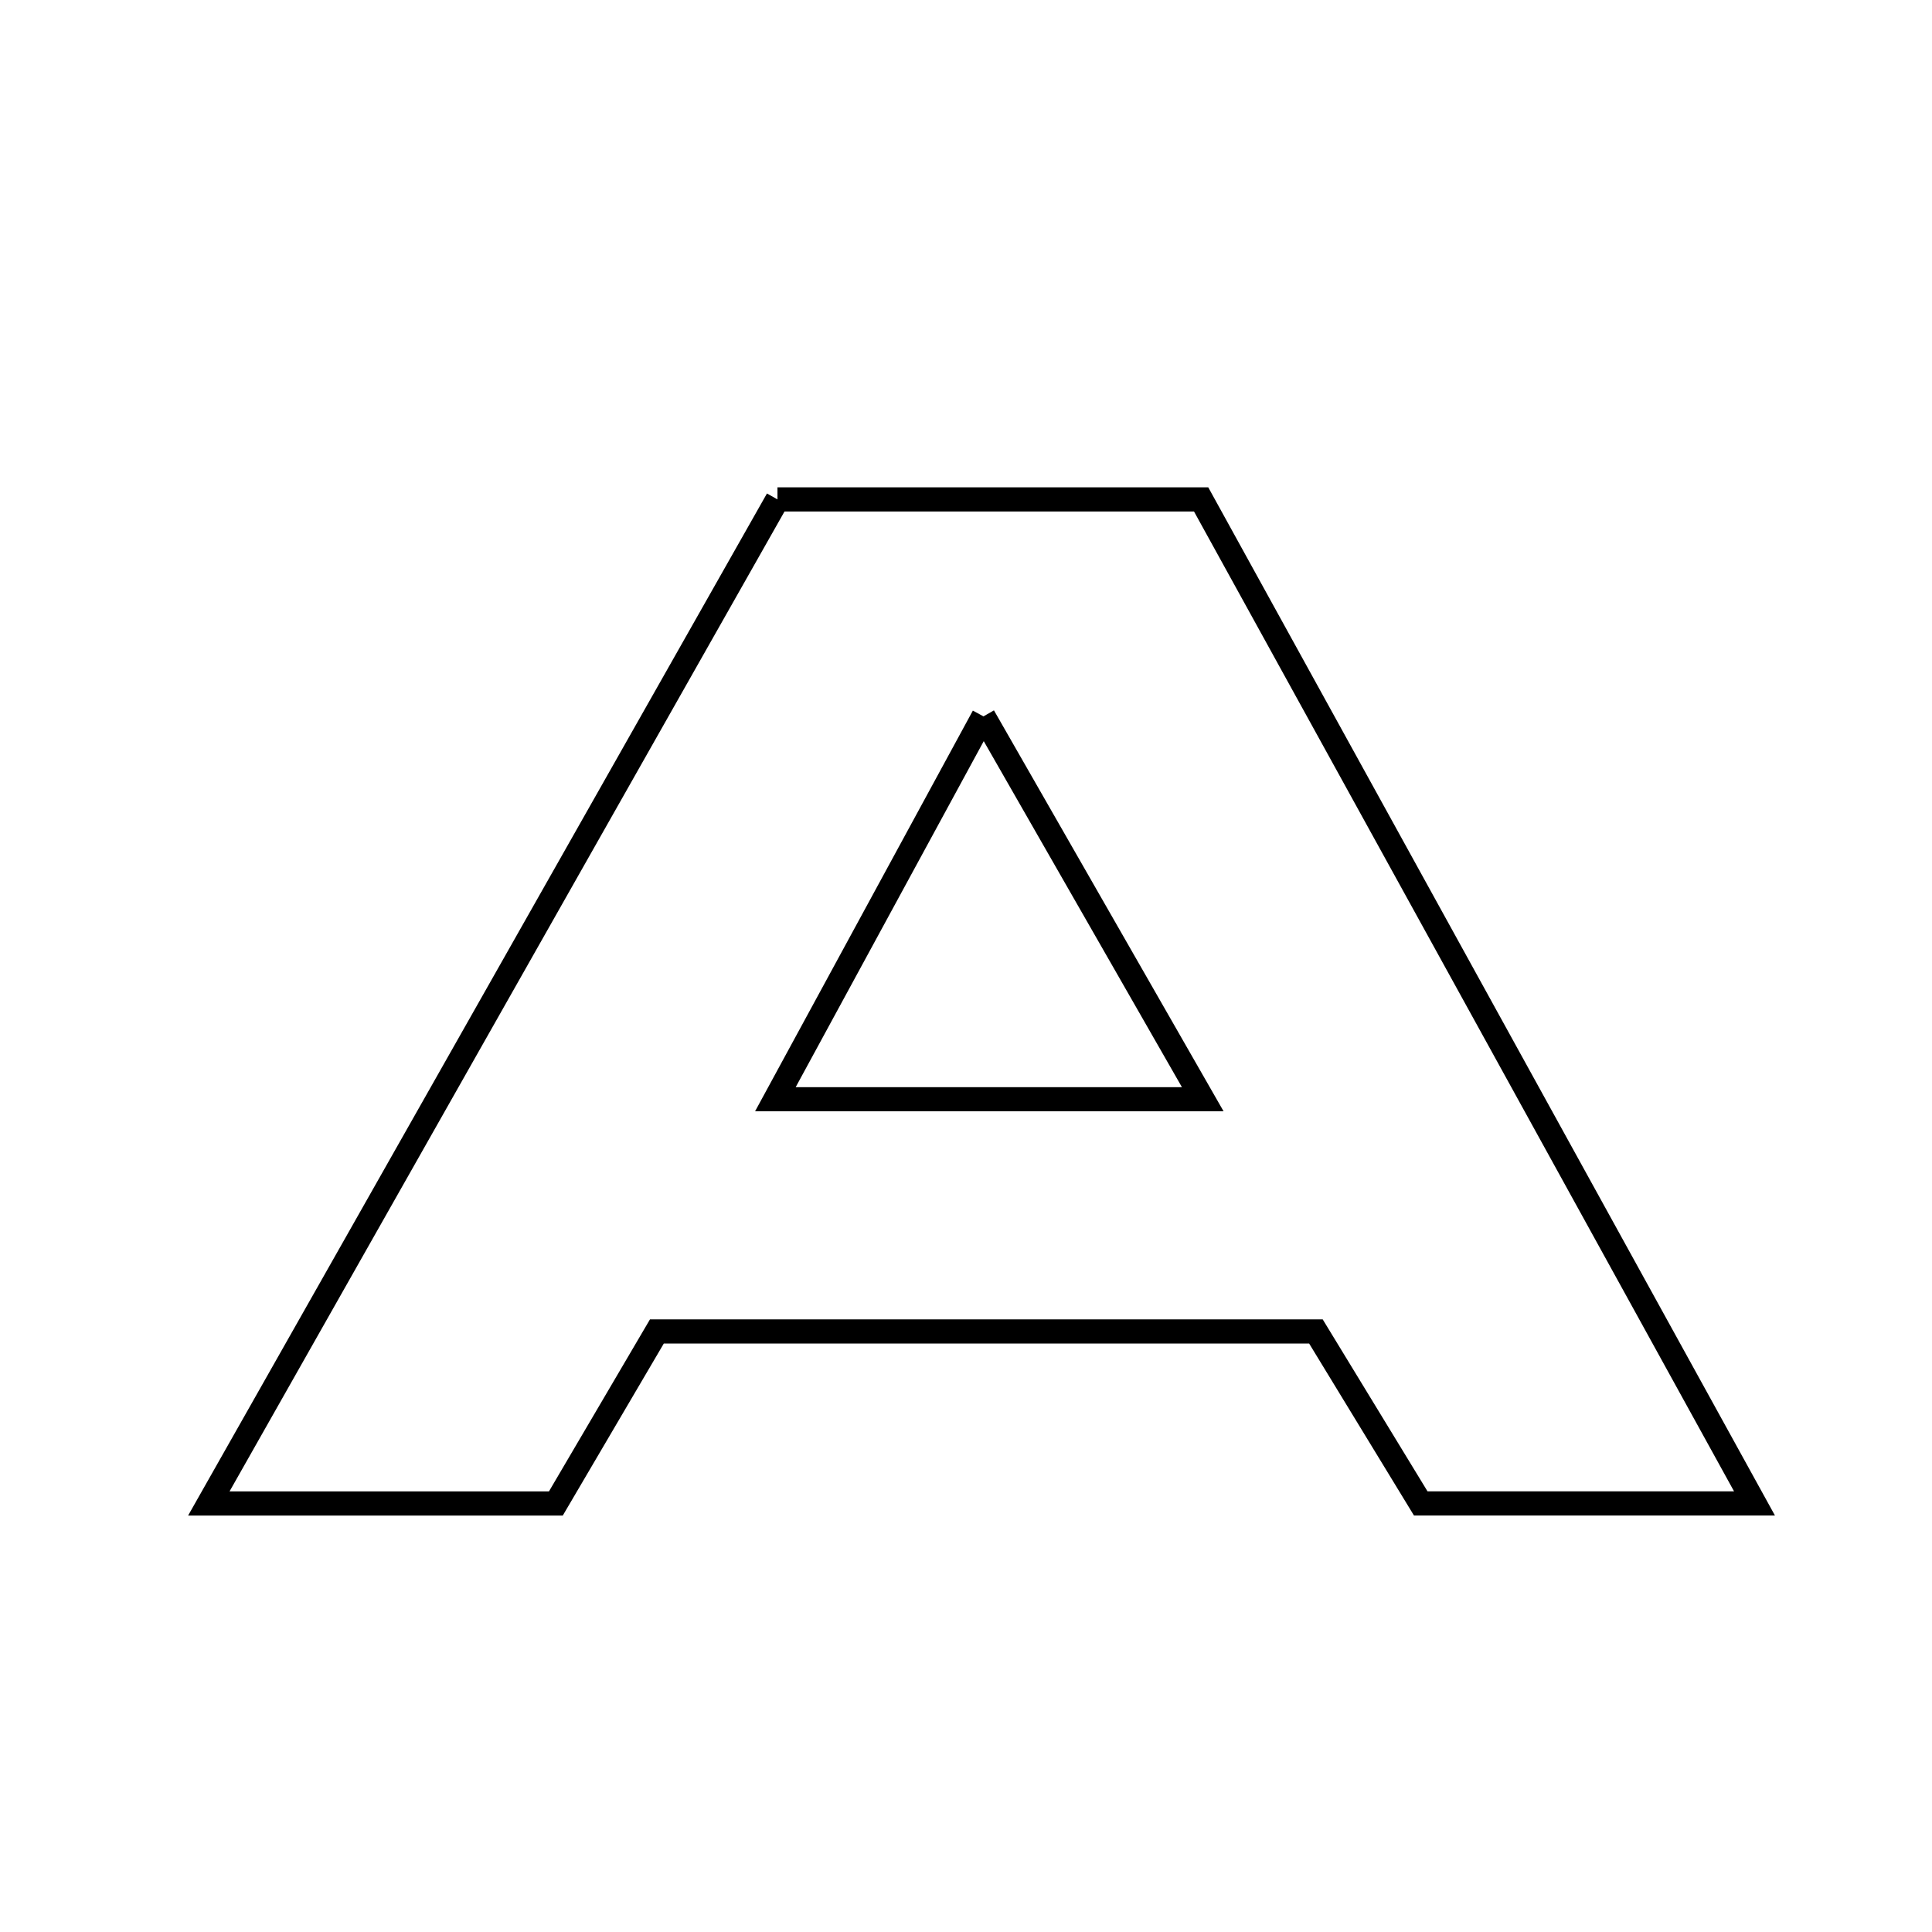 <svg xmlns="http://www.w3.org/2000/svg" viewBox="0.0 0.0 24.0 24.0" height="200px" width="200px"><path fill="none" stroke="black" stroke-width=".3" stroke-opacity="1.0"  filling="0" d="M9.658 6.204 C11.454 6.204 13.158 6.204 14.921 6.204 C17.188 10.318 19.444 14.411 21.795 18.676 C20.266 18.676 19.012 18.676 17.649 18.676 C17.247 18.017 16.823 17.321 16.347 16.54 C13.68 16.54 10.963 16.54 8.16 16.54 C7.701 17.323 7.316 17.977 6.905 18.677 C5.575 18.677 4.255 18.677 2.594 18.677 C5.011 14.411 7.333 10.31 9.658 6.204"></path>
<path fill="none" stroke="black" stroke-width=".3" stroke-opacity="1.0"  filling="0" d="M12.217 8.899 C13.168 10.56 13.991 11.996 14.941 13.655 C13.099 13.655 11.498 13.655 9.632 13.655 C10.488 12.08 11.267 10.646 12.217 8.899"></path></svg>